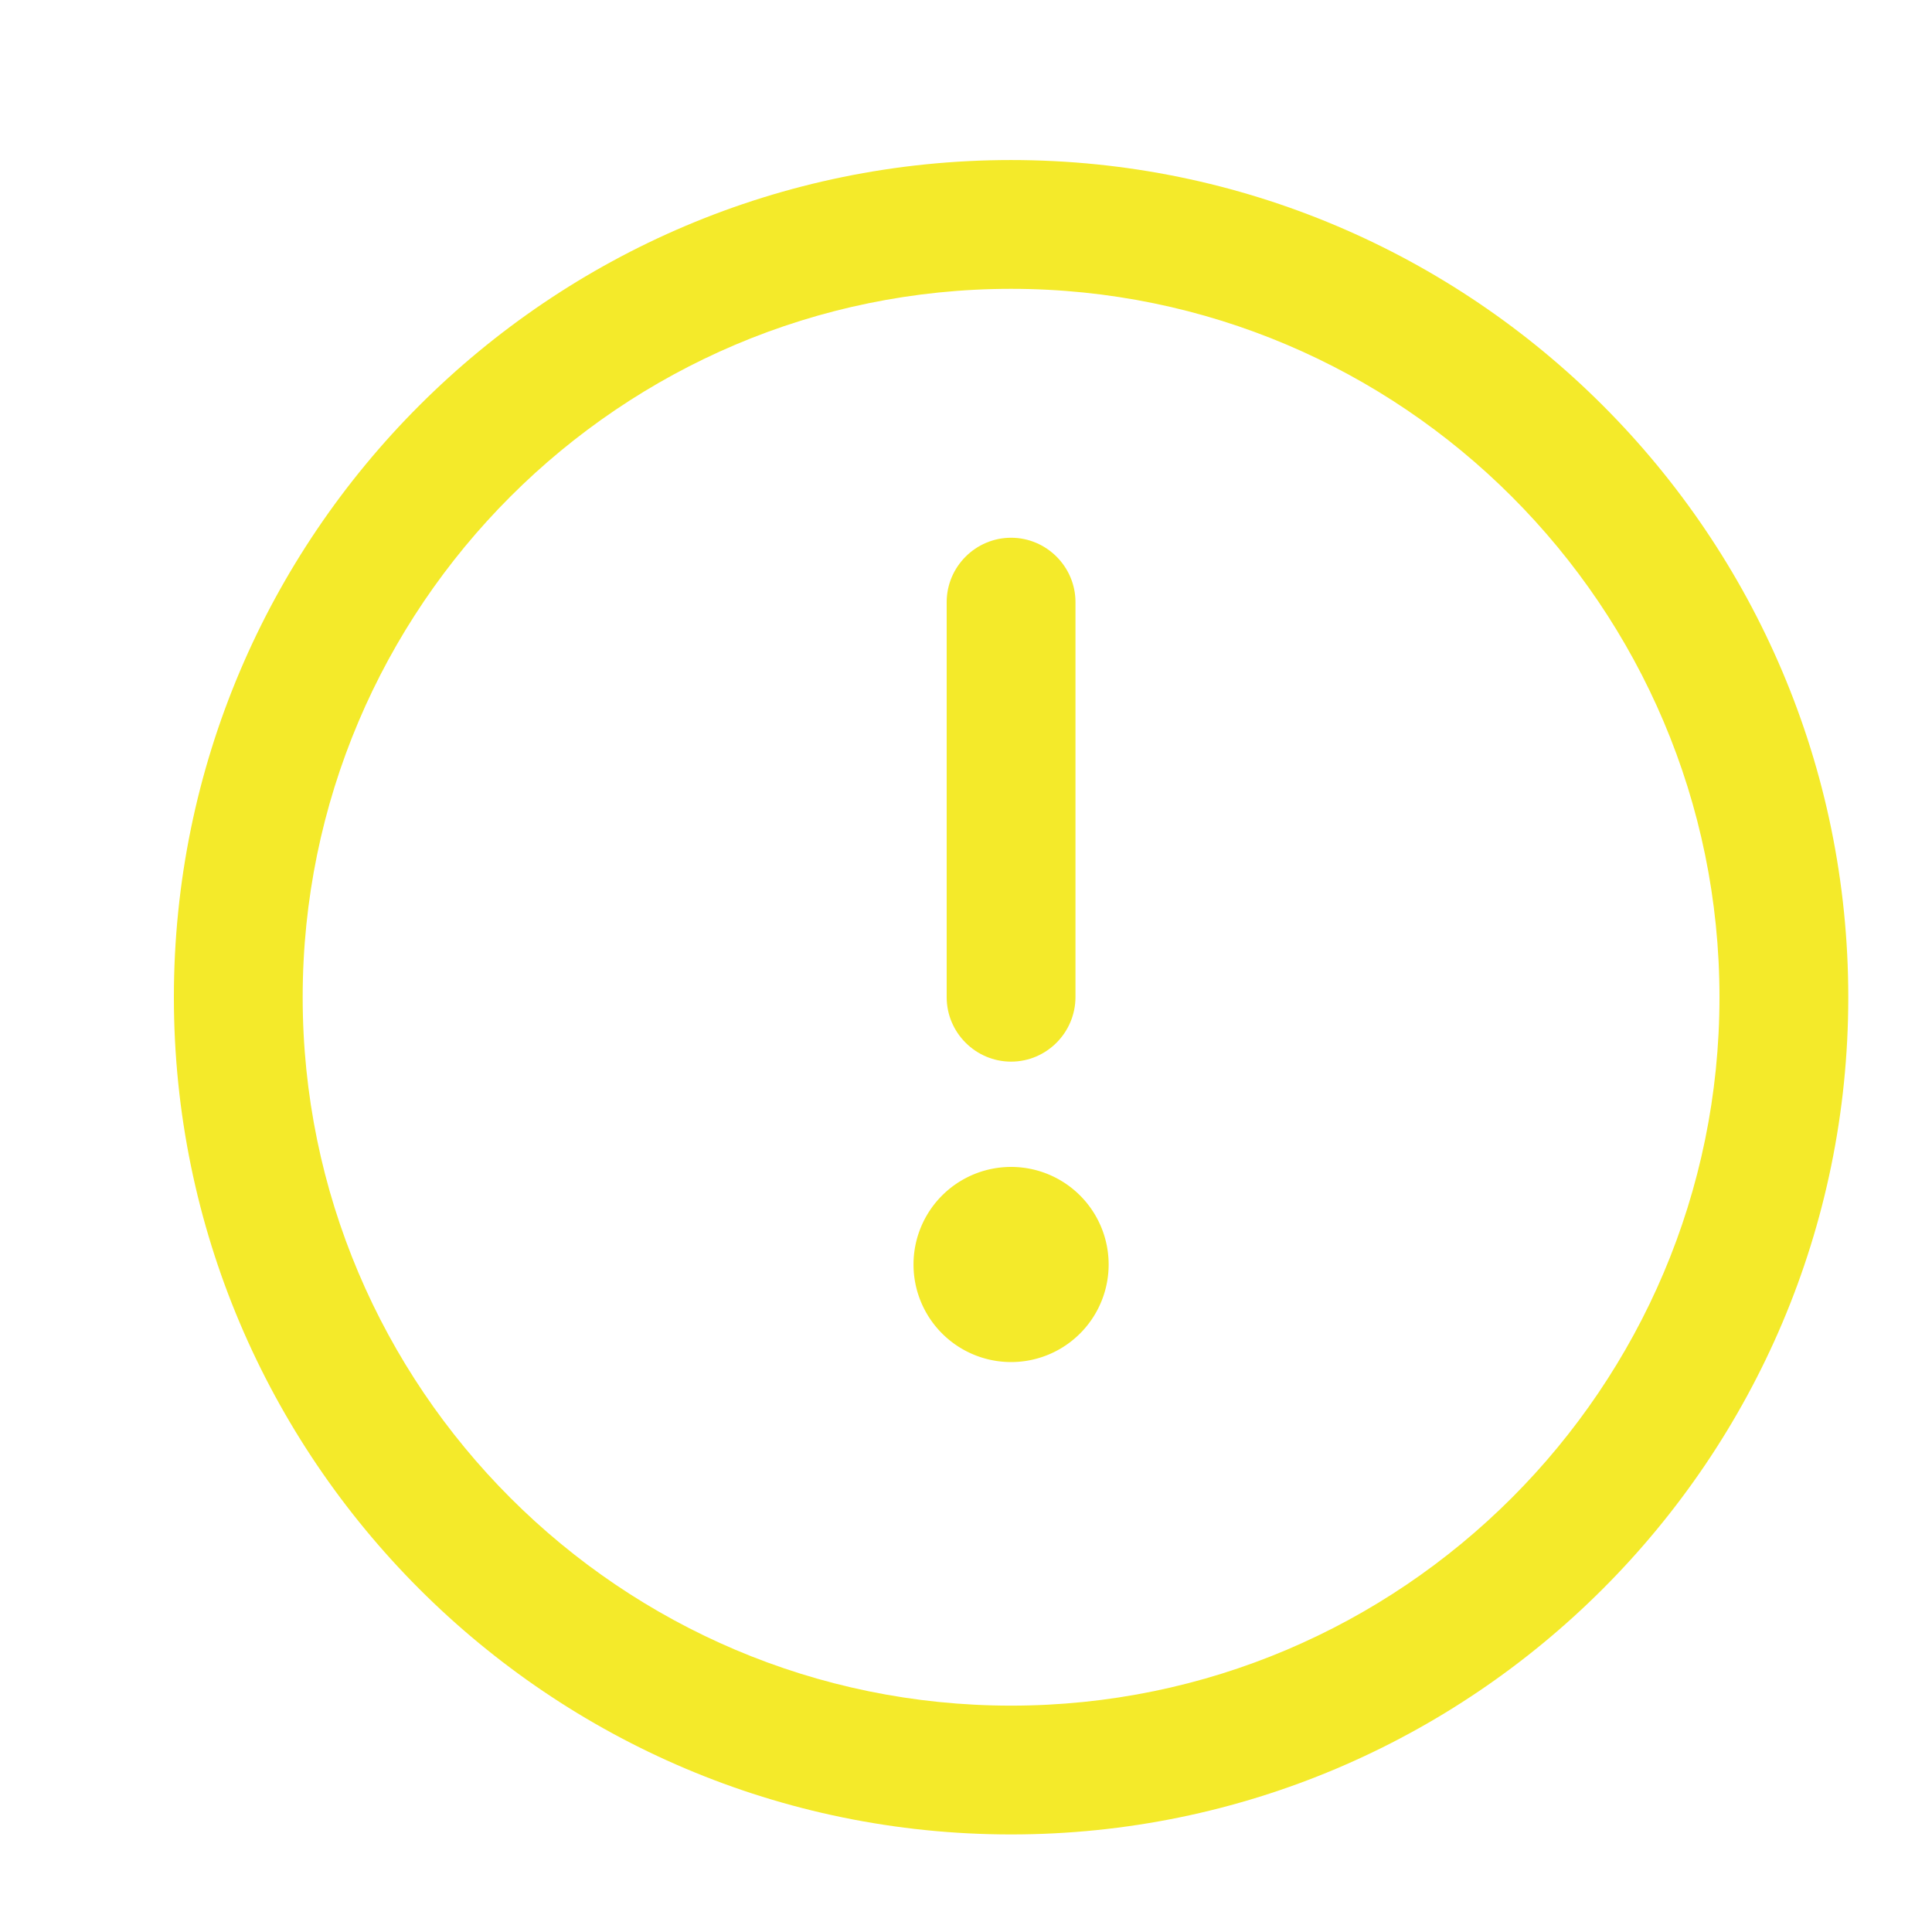 <?xml version="1.0" standalone="no"?><!DOCTYPE svg PUBLIC "-//W3C//DTD SVG 1.1//EN" "http://www.w3.org/Graphics/SVG/1.1/DTD/svg11.dtd"><svg t="1661065988819" class="icon" viewBox="0 0 1024 1024" version="1.1" xmlns="http://www.w3.org/2000/svg" p-id="3948" xmlns:xlink="http://www.w3.org/1999/xlink" width="200" height="200"><defs><style type="text/css">@font-face { font-family: feedback-iconfont; src: url("//at.alicdn.com/t/font_1031158_u69w8yhxdu.woff2?t=1630033759944") format("woff2"), url("//at.alicdn.com/t/font_1031158_u69w8yhxdu.woff?t=1630033759944") format("woff"), url("//at.alicdn.com/t/font_1031158_u69w8yhxdu.ttf?t=1630033759944") format("truetype"); }
</style></defs><path d="M535.893 972.288c-244.736 0-443.733-198.997-443.733-443.733s198.997-443.733 443.733-443.733 443.733 198.997 443.733 443.733-199.168 443.733-443.733 443.733z m0-819.2c-207.019 0-375.467 168.448-375.467 375.467s168.448 375.467 375.467 375.467 375.467-168.448 375.467-375.467-168.448-375.467-375.467-375.467z" p-id="3949" fill="#f4ea2a"></path><path d="M535.893 562.688c-18.773 0-34.133-15.36-34.133-34.133V319.147c0-18.773 15.36-34.133 34.133-34.133s34.133 15.36 34.133 34.133v209.237c0 18.944-15.36 34.304-34.133 34.304z" p-id="3950" fill="#f4ea2a"></path><path d="M535.893 670.208m-51.712 0a51.712 51.712 0 1 0 103.424 0 51.712 51.712 0 1 0-103.424 0Z" p-id="3951" fill="#f4ea2a"></path></svg>